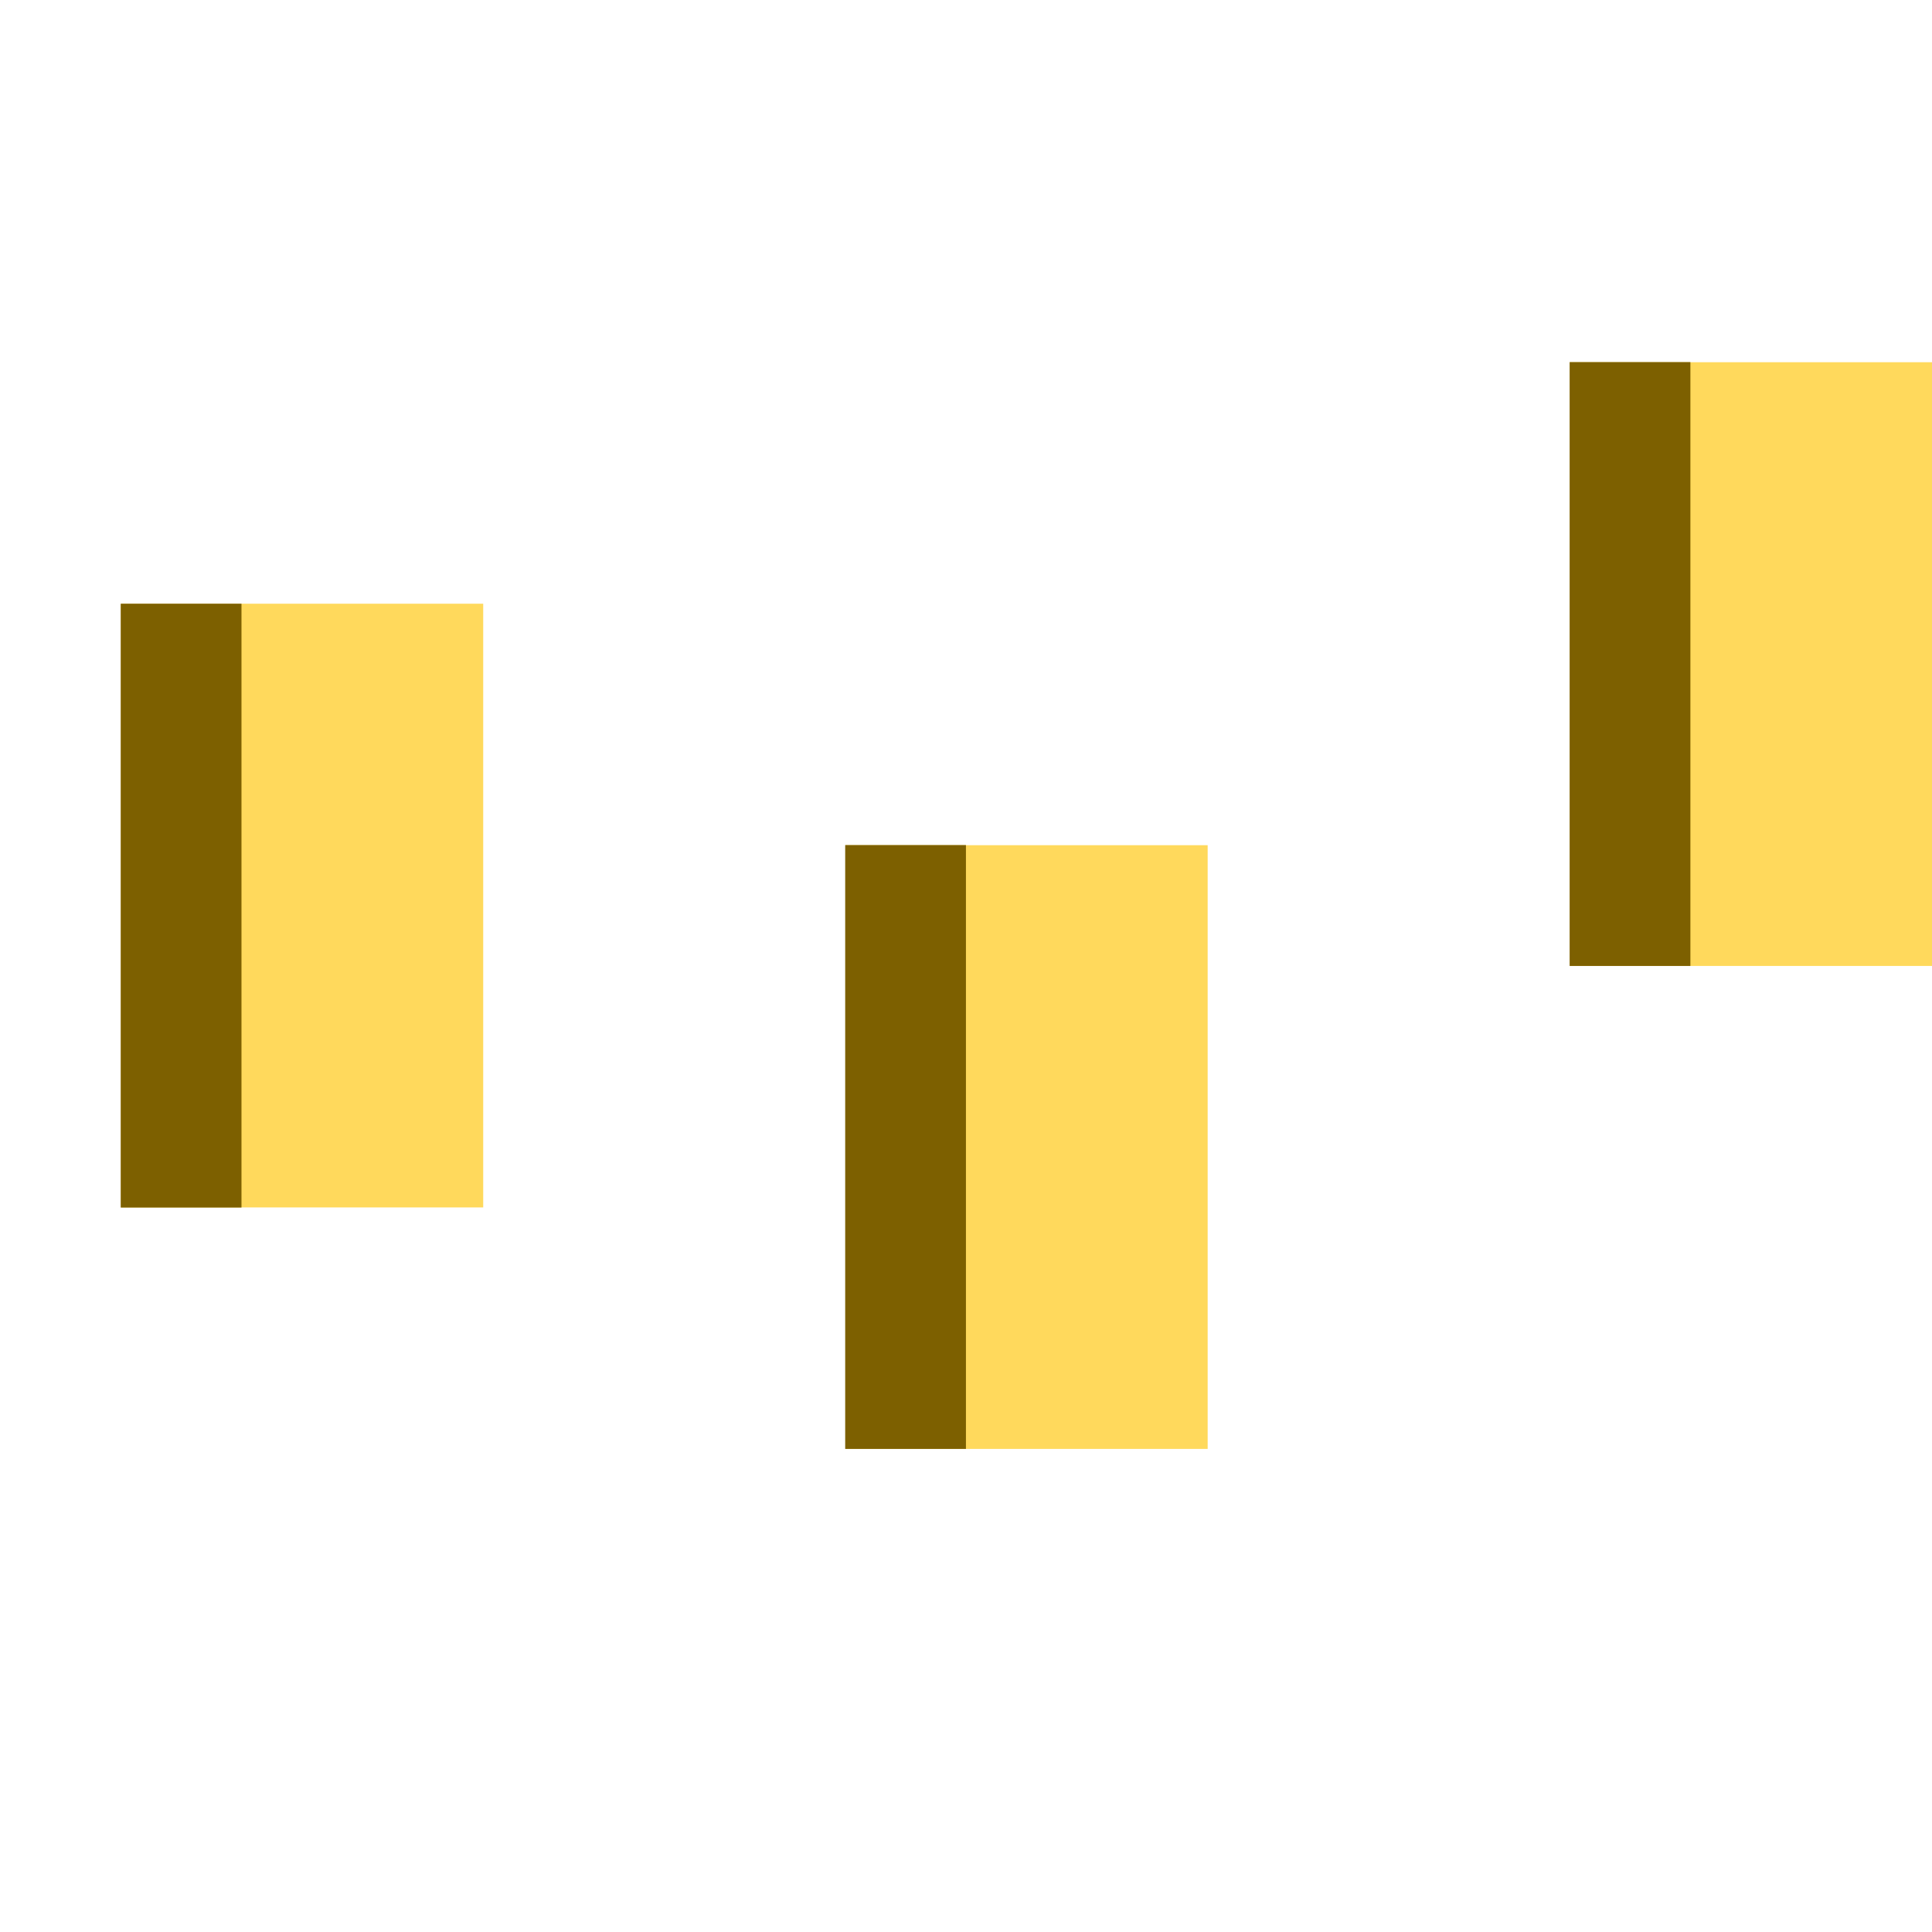 <?xml version="1.0" encoding="UTF-8" standalone="no"?>
<svg
   width="16.001"
   height="16"
   id="svg2985"
   version="1.1"
   xmlns="http://www.w3.org/2000/svg"
   xmlns:svg="http://www.w3.org/2000/svg"
   xmlns:rdf="http://www.w3.org/1999/02/22-rdf-syntax-ns#"
   xmlns:cc="http://creativecommons.org/ns#"
   xmlns:dc="http://purl.org/dc/elements/1.1/">
  <defs
     id="defs2987">
    <linearGradient
       id="linearGradient5090">
      <stop
         style="stop-color:#435800;stop-opacity:1;"
         offset="0"
         id="stop5088" />
    </linearGradient>
    <linearGradient
       id="linearGradient6402">
      <stop
         id="stop6404"
         offset="0"
         style="stop-color:#000000;stop-opacity:1;" />
      <stop
         id="stop6406"
         offset="1"
         style="stop-color:#000000;stop-opacity:0;" />
    </linearGradient>
    <linearGradient
       id="linearGradient3816">
      <stop
         id="stop3818"
         offset="0"
         style="stop-color:#ffa576;stop-opacity:1;" />
      <stop
         style="stop-color:#f45400;stop-opacity:1;"
         offset="1"
         id="stop3782" />
    </linearGradient>
  </defs>
  <g
     id="layer1"
     style="display:inline"
     transform="translate(-685,-824)">
    <rect
       transform="scale(1,-1)"
       y="-840"
       x="685"
       height="16"
       width="16"
       id="rect6561-8-1-9-9-5-5-9-9-1-3-94-1-6-6-4-5-3-6-8-3-8-9"
       style="display:inline;opacity:0.99;fill:none;stroke:none" />
    <rect
       y="824"
       x="685"
       height="16"
       width="16"
       id="rect4471-81-5-8-1-8-9-4-6-0-9"
       style="color:#000000;display:inline;overflow:visible;visibility:visible;fill:none;stroke:#158cf7;stroke-width:0;stroke-linecap:round;stroke-linejoin:miter;stroke-miterlimit:4;stroke-dasharray:none;stroke-dashoffset:0;stroke-opacity:1;marker:none;enable-background:accumulate" />
    <rect
       y="824"
       x="685"
       height="16"
       width="16"
       id="rect4471-81-5-8-1-8-9-4-0-6-8-6"
       style="color:#000000;display:inline;overflow:visible;visibility:visible;fill:none;fill-opacity:1;stroke:none;stroke-width:0;stroke-linecap:round;stroke-linejoin:miter;stroke-miterlimit:4;stroke-dasharray:none;stroke-dashoffset:0;stroke-opacity:1;marker:none;enable-background:accumulate" />
    <rect
       y="831"
       x="692.002"
       height="5"
       width="3"
       id="rect5678-9-0-5-0"
       style="display:inline;fill:#ffd95c;fill-opacity:1;stroke:none;stroke-width:1;stroke-linecap:butt;stroke-linejoin:miter;stroke-miterlimit:4;stroke-dasharray:none;stroke-opacity:1;paint-order:normal" />
    <rect
       y="829"
       x="686.002"
       height="5"
       width="3"
       id="rect5678-9-0-5-0-4"
       style="display:inline;fill:#ffd95c;fill-opacity:1;stroke:none;stroke-width:1;stroke-linecap:butt;stroke-linejoin:miter;stroke-miterlimit:4;stroke-dasharray:none;stroke-opacity:1;paint-order:normal" />
    <path
       id="rect12620-6-6-6-0-6-3-6-1-93-7-1-1-1"
       d="m 686.5,834.001 -10e-6,-5.001"
       style="color:#000000;display:inline;overflow:visible;visibility:visible;fill:none;fill-opacity:1;fill-rule:nonzero;stroke:#7d6000;stroke-width:1;stroke-linecap:butt;stroke-linejoin:miter;stroke-miterlimit:4;stroke-dasharray:none;stroke-dashoffset:0;stroke-opacity:1;marker:none;enable-background:accumulate" />
    <rect
       y="827"
       x="698.002"
       height="5"
       width="3"
       id="rect5678-9-0-5-0-6"
       style="display:inline;fill:#ffd95c;fill-opacity:1;stroke:none;stroke-width:1;stroke-linecap:butt;stroke-linejoin:miter;stroke-miterlimit:4;stroke-dasharray:none;stroke-opacity:1;paint-order:normal" />
    <path
       id="rect12620-6-6-6-0-6-3-6-1-93-7-1-1-1-4"
       d="m 692.5,836 -1e-5,-5.001"
       style="color:#000000;display:inline;overflow:visible;visibility:visible;fill:none;fill-opacity:1;fill-rule:nonzero;stroke:#7d6000;stroke-width:1;stroke-linecap:butt;stroke-linejoin:miter;stroke-miterlimit:4;stroke-dasharray:none;stroke-dashoffset:0;stroke-opacity:1;marker:none;enable-background:accumulate" />
    <path
       id="rect12620-6-6-6-0-6-3-6-1-93-7-1-1-1-3"
       d="m 698.5,832 -1e-5,-5.001"
       style="color:#000000;display:inline;overflow:visible;visibility:visible;fill:none;fill-opacity:1;fill-rule:nonzero;stroke:#7d6000;stroke-width:1;stroke-linecap:butt;stroke-linejoin:miter;stroke-miterlimit:4;stroke-dasharray:none;stroke-dashoffset:0;stroke-opacity:1;marker:none;enable-background:accumulate" />
  </g>
</svg>
